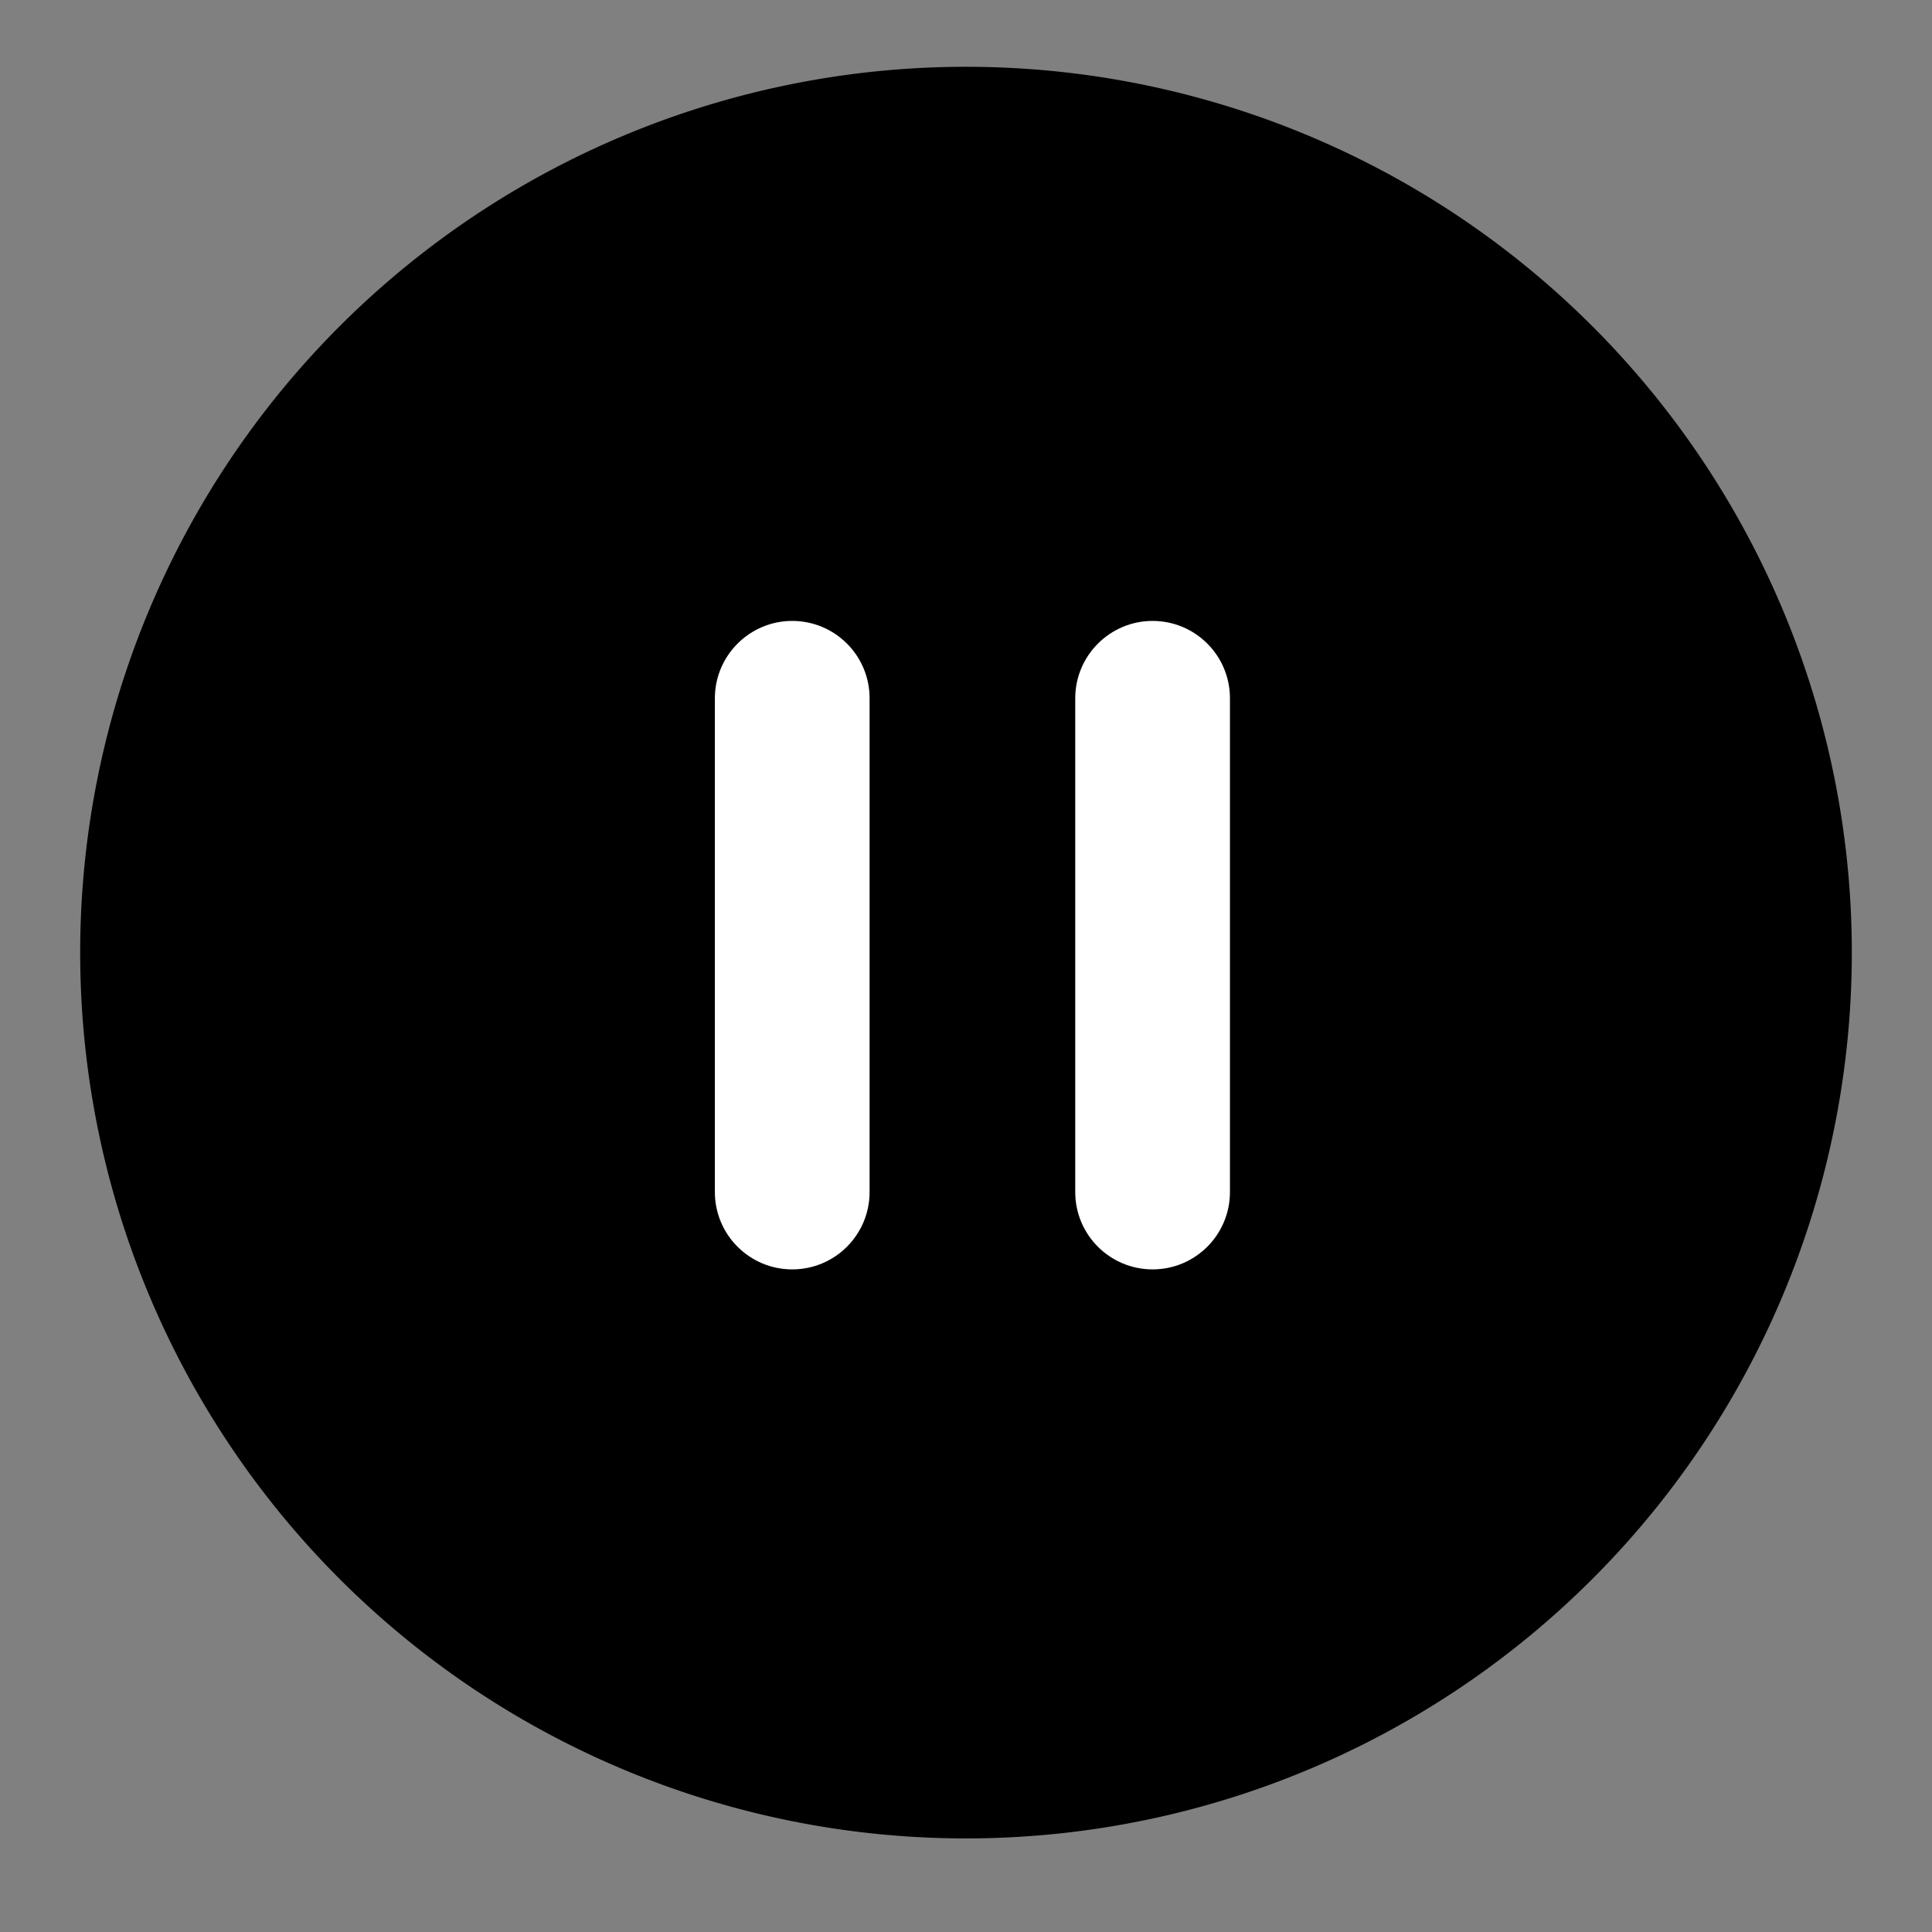 <svg class="icon" viewBox="0 0 1024 1024" version="1.1" xmlns="http://www.w3.org/2000/svg" width="200" height="200"><rect x="0" y="0" width="1024" height="1024" fill="#808080" stroke="none"/><path d="M512 504.9m-469.5 0a469.5 469.5 0 1 0 939 0 469.5 469.5 0 1 0-939 0Z"></path><path d="M419.9 329.1c22.6 0 41 18.3 41 41v261.7c0 22.6-18.3 41-41 41-22.6 0-41-18.3-41-41V370.1c0-22.6 18.4-41 41-41zM610.9 329.1c22.6 0 41 18.3 41 41v261.7c0 22.6-18.3 41-41 41-22.6 0-41-18.3-41-41V370.1c0-22.6 18.4-41 41-41z" fill="#FFFFFF"></path></svg>
